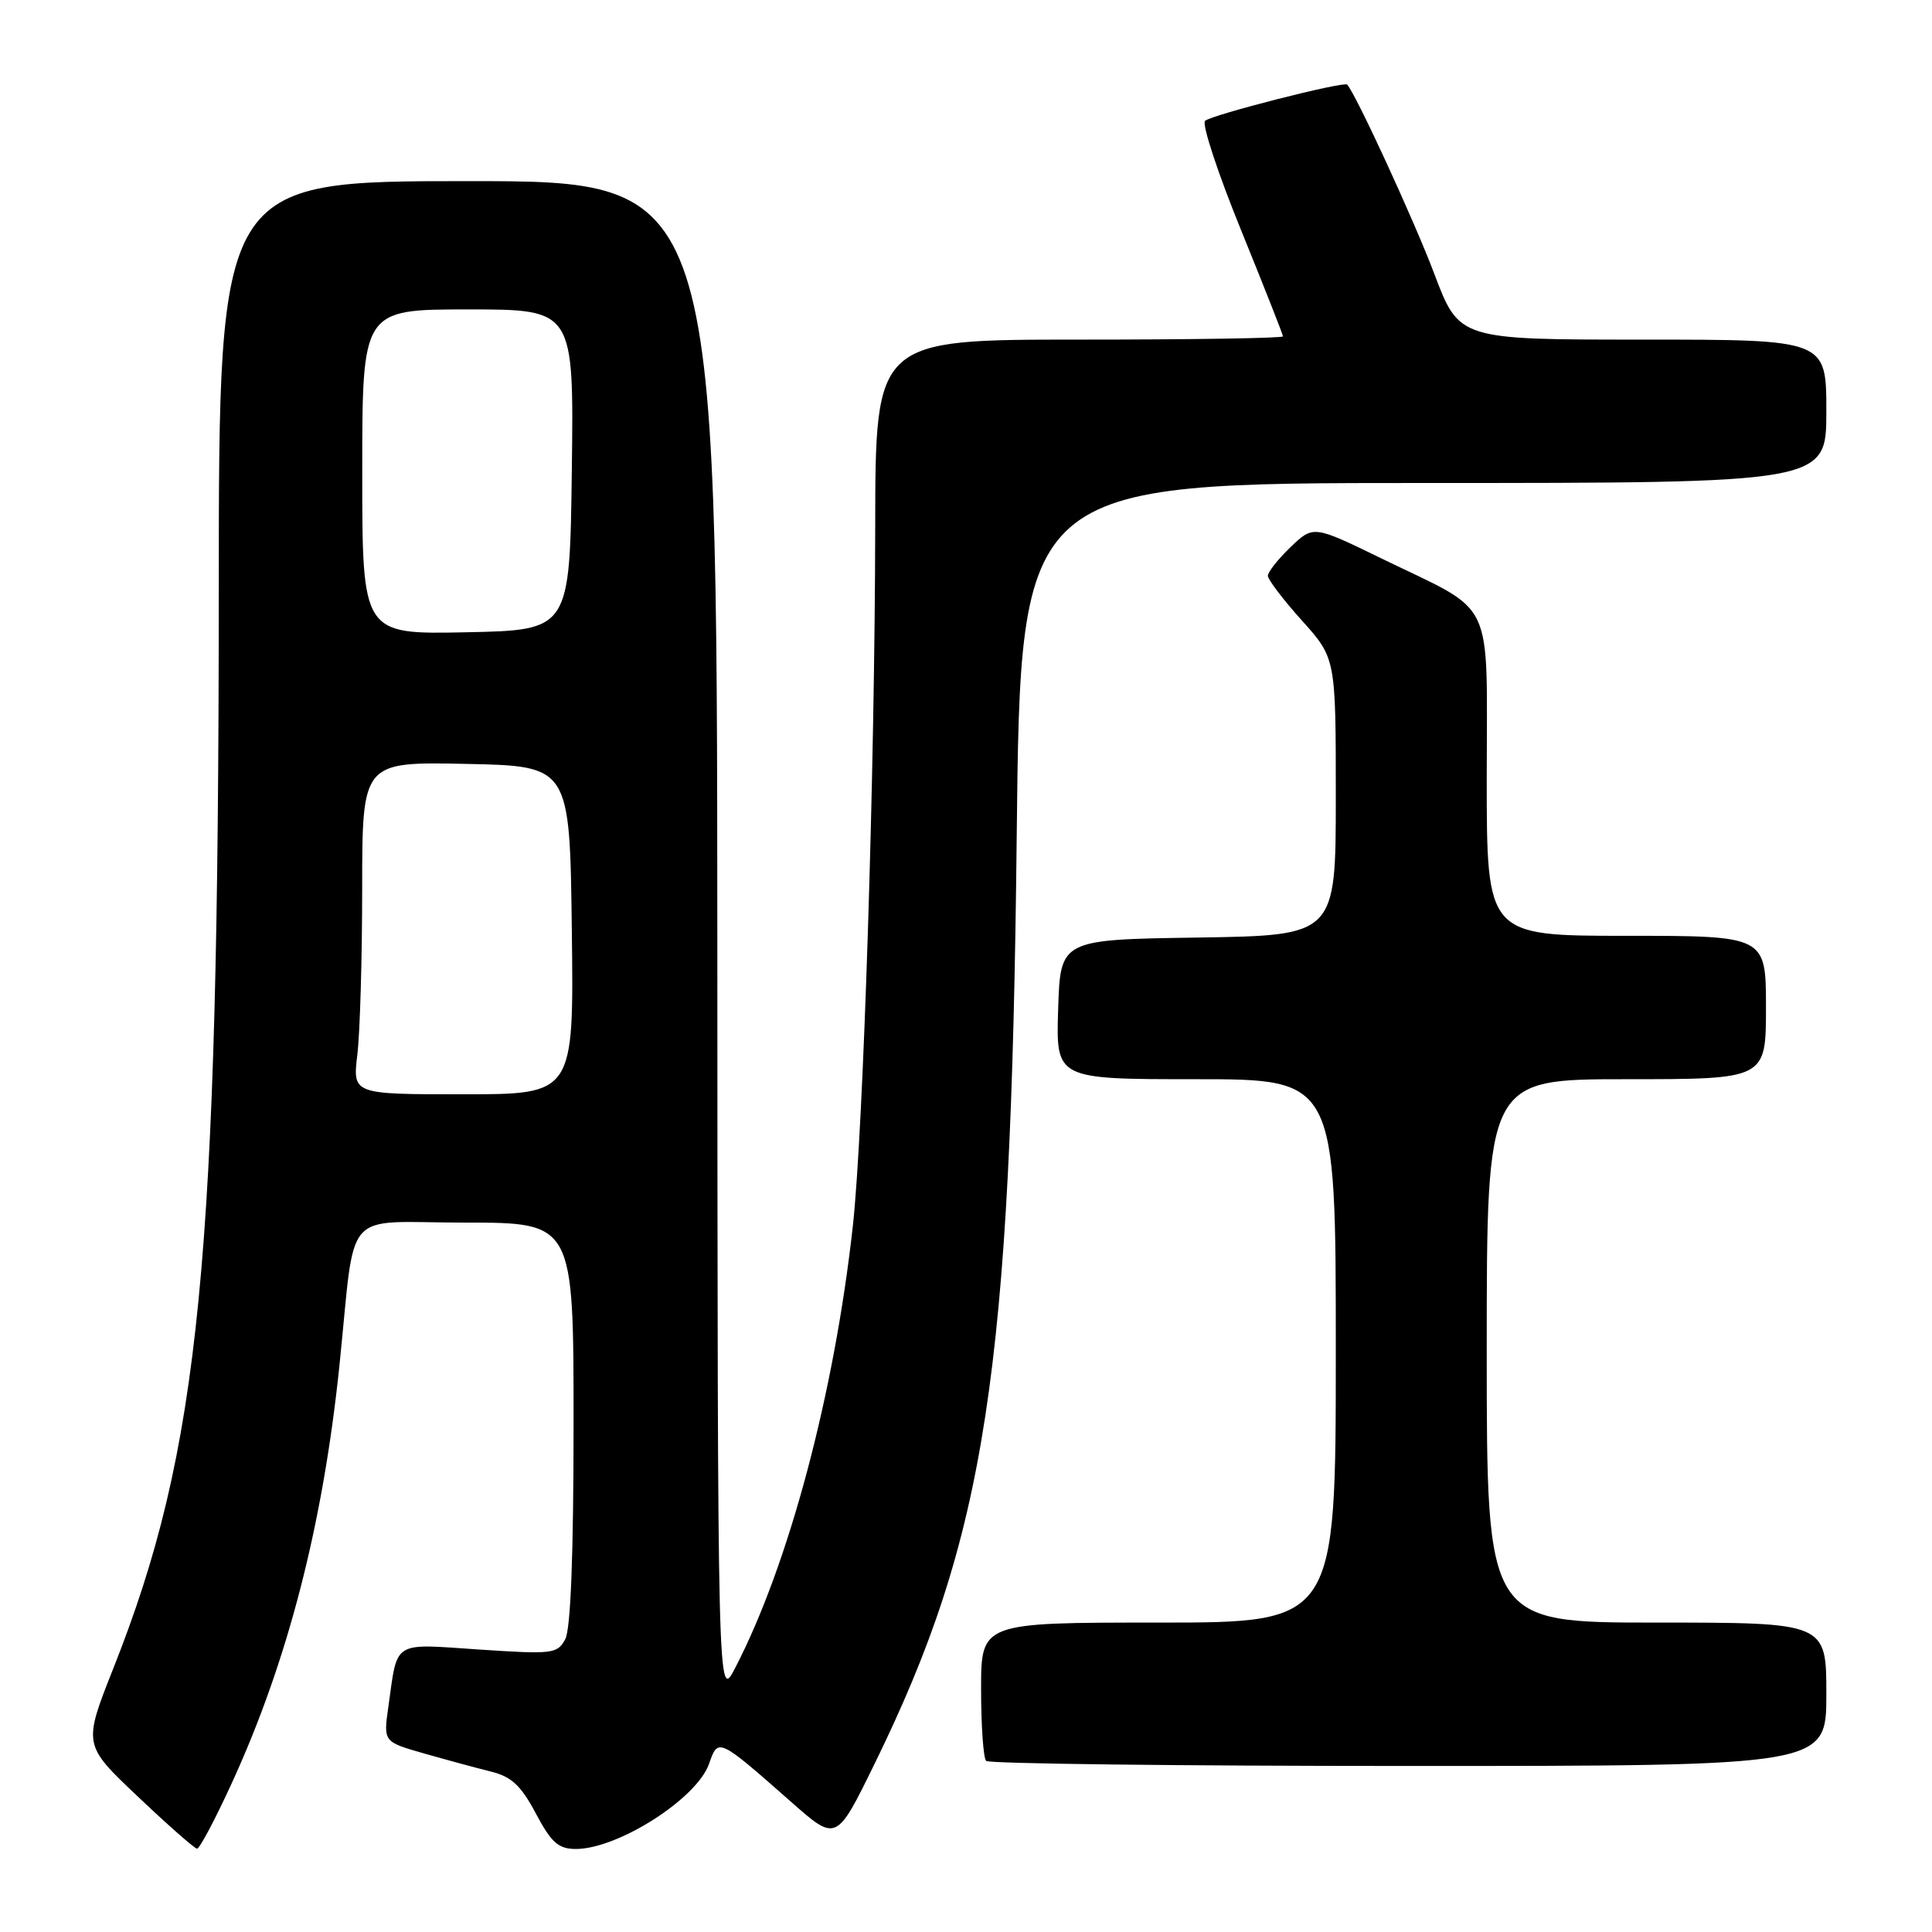 <?xml version="1.0" encoding="UTF-8" standalone="no"?>
<!DOCTYPE svg PUBLIC "-//W3C//DTD SVG 1.1//EN" "http://www.w3.org/Graphics/SVG/1.1/DTD/svg11.dtd" >
<svg xmlns="http://www.w3.org/2000/svg" xmlns:xlink="http://www.w3.org/1999/xlink" version="1.1" viewBox="0 0 256 256">
 <g >
 <path fill="currentColor"
d=" M 30.76 236.17 C 38.14 220.06 42.79 202.00 44.97 181.00 C 47.19 159.60 45.10 162.00 61.56 162.00 C 76.00 162.00 76.00 162.00 76.00 188.57 C 76.00 206.04 75.62 215.84 74.90 217.20 C 73.85 219.15 73.24 219.22 63.48 218.57 C 51.88 217.79 52.71 217.27 51.46 226.15 C 50.80 230.80 50.80 230.80 56.15 232.33 C 59.09 233.17 63.08 234.25 65.00 234.73 C 67.78 235.41 69.01 236.56 71.00 240.29 C 73.06 244.17 73.99 244.99 76.29 245.00 C 81.89 245.00 92.34 238.33 93.95 233.72 C 95.16 230.24 95.15 230.24 104.84 238.77 C 110.82 244.05 110.82 244.05 115.86 233.77 C 130.65 203.57 133.97 181.96 134.72 110.75 C 135.22 64.00 135.22 64.00 188.61 64.00 C 242.00 64.00 242.00 64.00 242.00 54.50 C 242.00 45.00 242.00 45.00 217.67 45.00 C 193.34 45.00 193.34 45.00 190.04 36.25 C 187.40 29.26 179.71 12.56 178.51 11.21 C 178.09 10.74 160.58 15.21 159.68 16.01 C 159.22 16.42 161.36 22.91 164.43 30.45 C 167.49 37.98 170.00 44.34 170.00 44.57 C 170.00 44.81 157.85 45.00 143.00 45.00 C 116.00 45.00 116.00 45.00 115.97 69.75 C 115.93 102.15 114.40 149.90 113.00 162.50 C 110.54 184.70 104.52 207.30 97.42 221.00 C 95.09 225.50 95.09 225.50 95.05 124.75 C 95.00 24.00 95.00 24.00 62.00 24.00 C 29.00 24.00 29.00 24.00 28.99 78.25 C 28.96 167.34 26.55 191.98 15.00 221.11 C 11.01 231.19 11.01 231.19 18.26 238.05 C 22.24 241.83 25.77 244.93 26.11 244.96 C 26.44 244.98 28.54 241.03 30.76 236.17 Z  M 242.00 224.50 C 242.00 215.00 242.00 215.00 219.50 215.00 C 197.00 215.00 197.00 215.00 197.00 179.00 C 197.00 143.00 197.00 143.00 215.50 143.00 C 234.00 143.00 234.00 143.00 234.00 133.50 C 234.00 124.00 234.00 124.00 215.50 124.00 C 197.00 124.00 197.00 124.00 197.00 103.07 C 197.00 78.68 198.31 81.42 183.16 74.05 C 174.03 69.60 174.03 69.60 171.01 72.49 C 169.36 74.08 168.00 75.79 168.00 76.29 C 168.00 76.79 170.02 79.46 172.50 82.21 C 177.00 87.22 177.00 87.22 177.00 105.59 C 177.00 123.95 177.00 123.95 158.75 124.23 C 140.50 124.50 140.50 124.50 140.21 133.75 C 139.92 143.00 139.92 143.00 158.46 143.00 C 177.00 143.00 177.00 143.00 177.00 179.00 C 177.00 215.00 177.00 215.00 153.50 215.00 C 130.00 215.00 130.00 215.00 130.00 223.83 C 130.00 228.69 130.30 232.97 130.67 233.33 C 131.03 233.70 156.23 234.00 186.67 234.00 C 242.00 234.00 242.00 234.00 242.00 224.50 Z  M 47.35 139.75 C 47.70 136.86 47.99 126.95 47.99 117.72 C 48.00 100.94 48.00 100.94 61.75 101.22 C 75.50 101.50 75.50 101.50 75.77 123.25 C 76.04 145.00 76.04 145.00 61.38 145.00 C 46.72 145.00 46.72 145.00 47.35 139.75 Z  M 48.00 62.53 C 48.00 41.00 48.00 41.00 62.02 41.00 C 76.04 41.00 76.04 41.00 75.77 62.25 C 75.50 83.50 75.50 83.50 61.75 83.78 C 48.00 84.06 48.00 84.06 48.00 62.53 Z "/>
</g>
</svg>